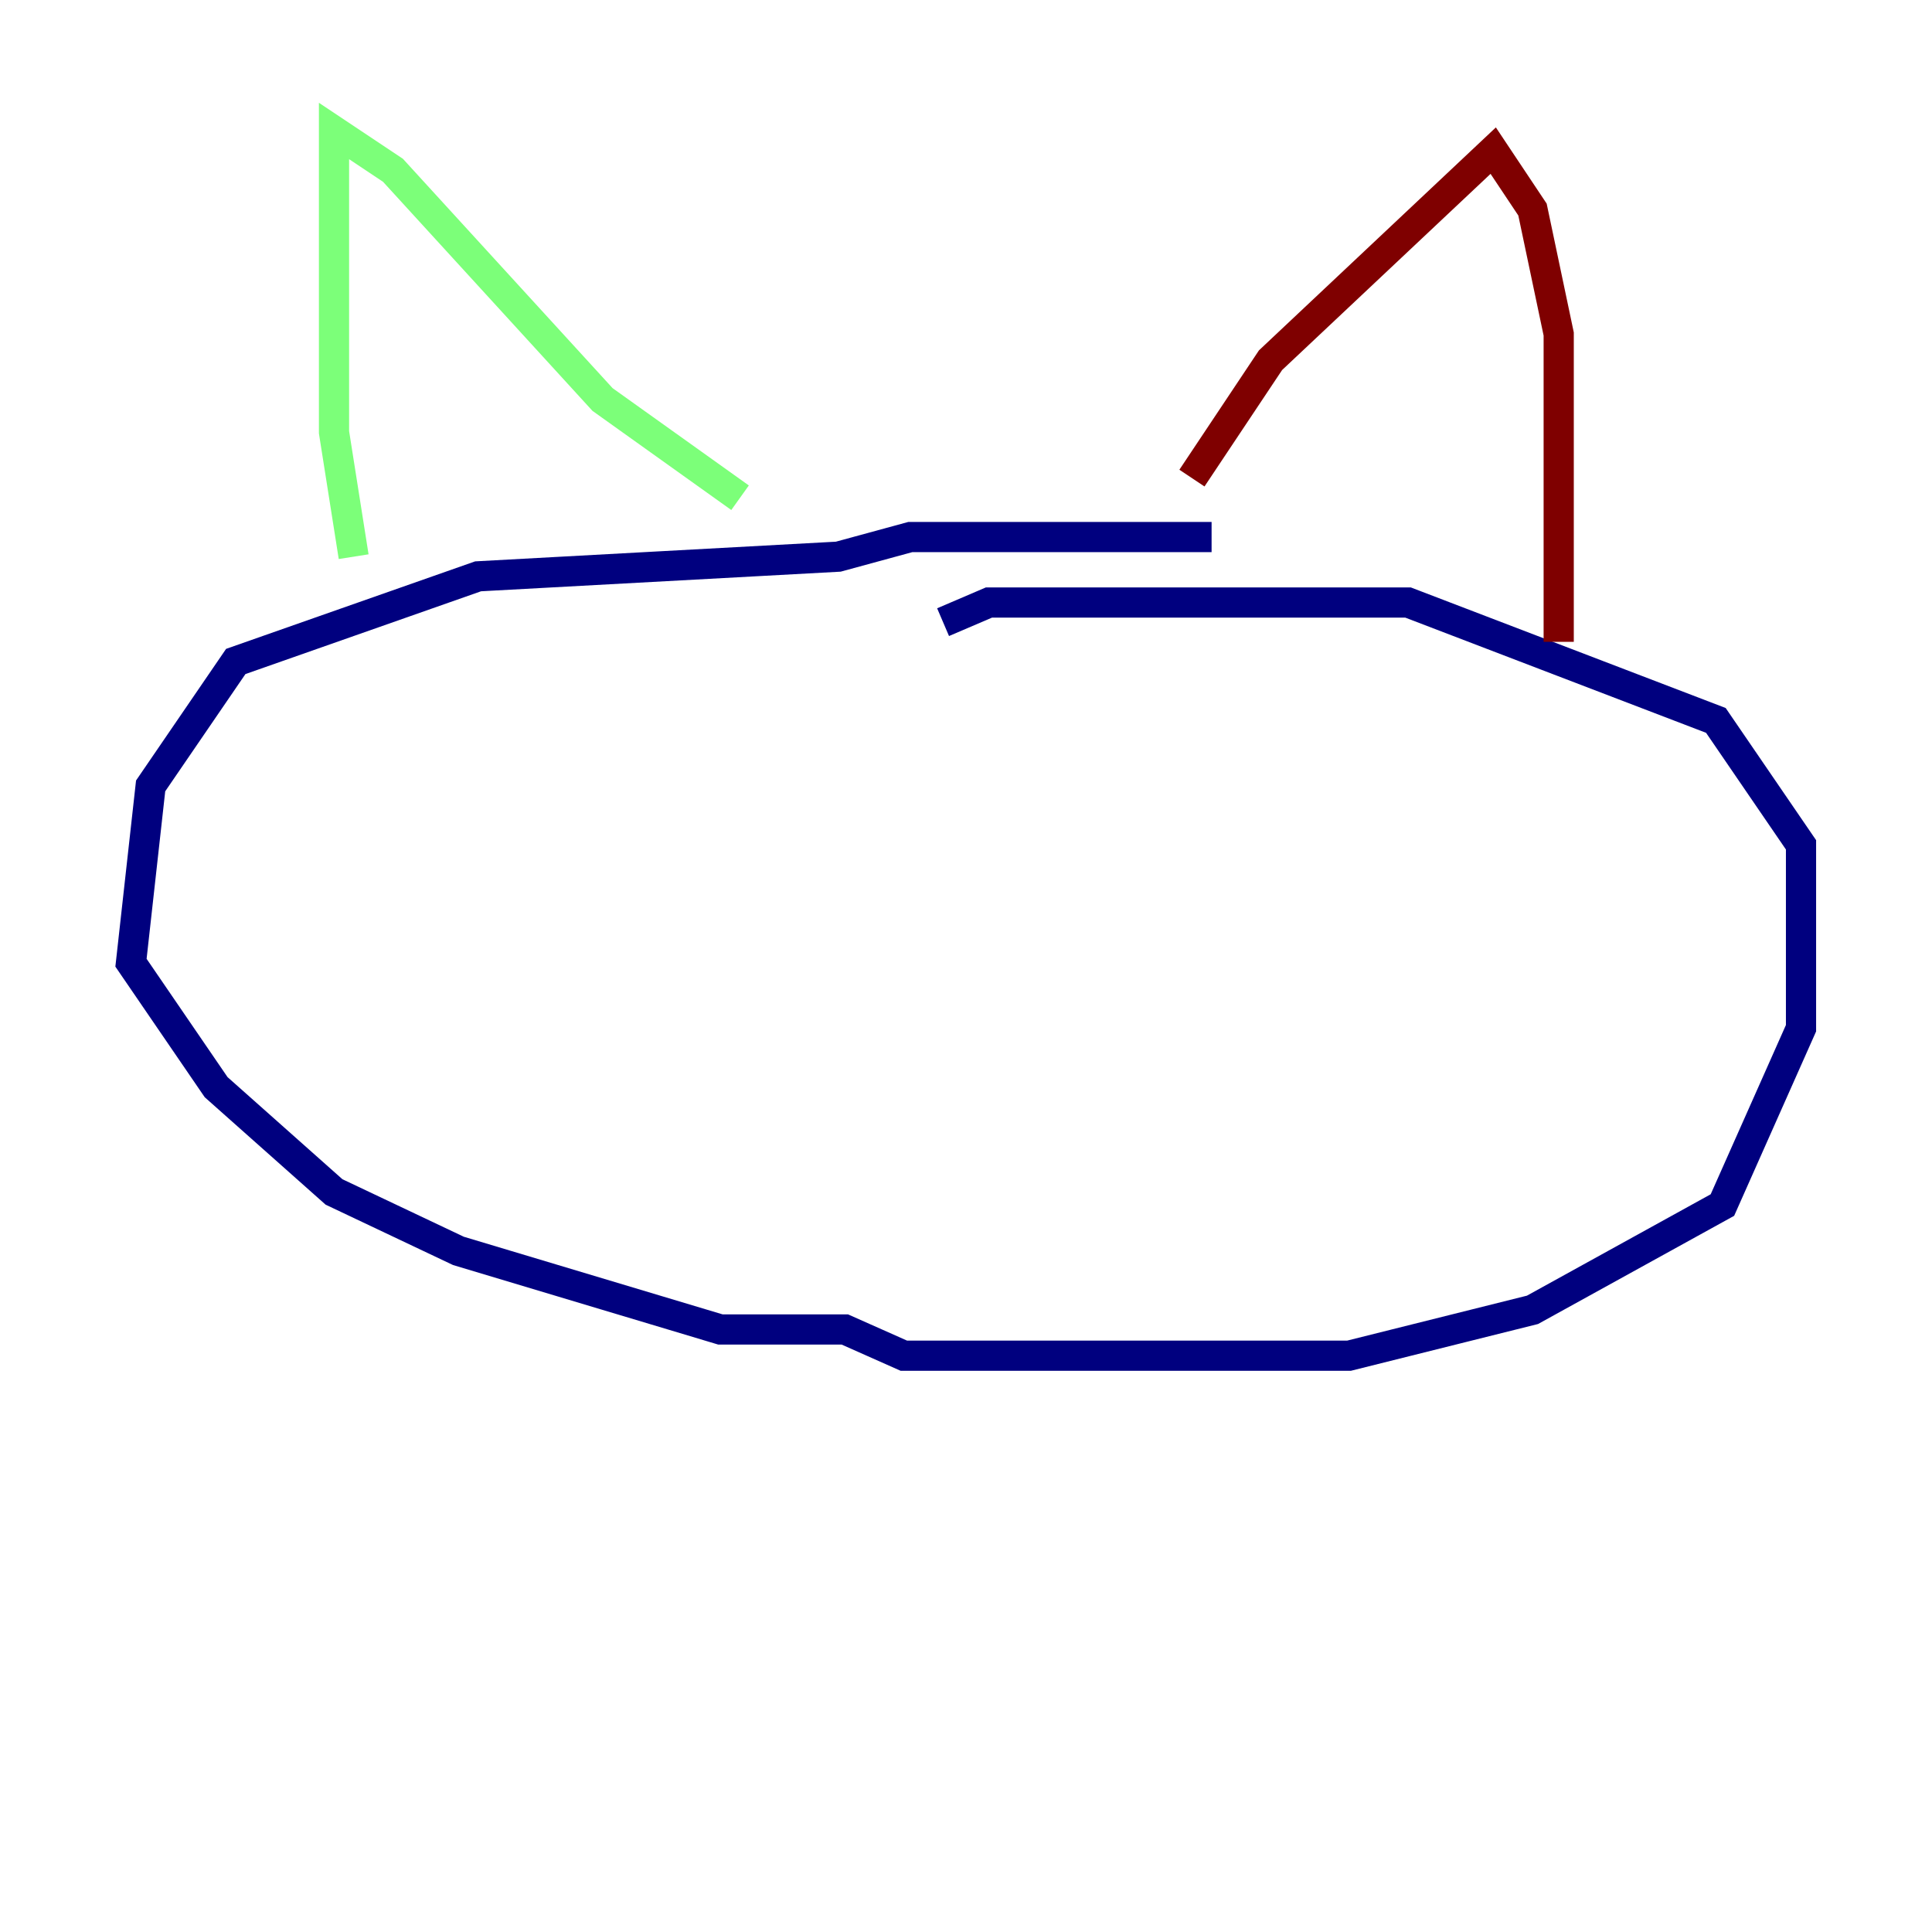 <?xml version="1.0" encoding="utf-8" ?>
<svg baseProfile="tiny" height="128" version="1.2" viewBox="0,0,128,128" width="128" xmlns="http://www.w3.org/2000/svg" xmlns:ev="http://www.w3.org/2001/xml-events" xmlns:xlink="http://www.w3.org/1999/xlink"><defs /><polyline fill="none" points="80.271,35.58 60.312,35.58 55.539,36.881 31.675,38.183 15.62,43.824 9.98,52.068 8.678,63.783 14.319,72.027 22.129,78.969 30.373,82.875 47.729,88.081 55.973,88.081 59.878,89.817 89.383,89.817 101.532,86.78 114.115,79.837 119.322,68.122 119.322,55.973 113.681,47.729 93.288,39.919 65.519,39.919 62.481,41.22" stroke="#00007f" stroke-width="2" /><polyline fill="none" points="23.43,36.881 22.129,28.637 22.129,8.678 26.034,11.281 39.919,26.468 49.031,32.976" stroke="#7cff79" stroke-width="2" /><polyline fill="none" points="78.969,31.675 84.176,23.864 98.929,9.98 101.532,13.885 103.268,22.129 103.268,42.522" stroke="#7f0000" stroke-width="2" /></svg>